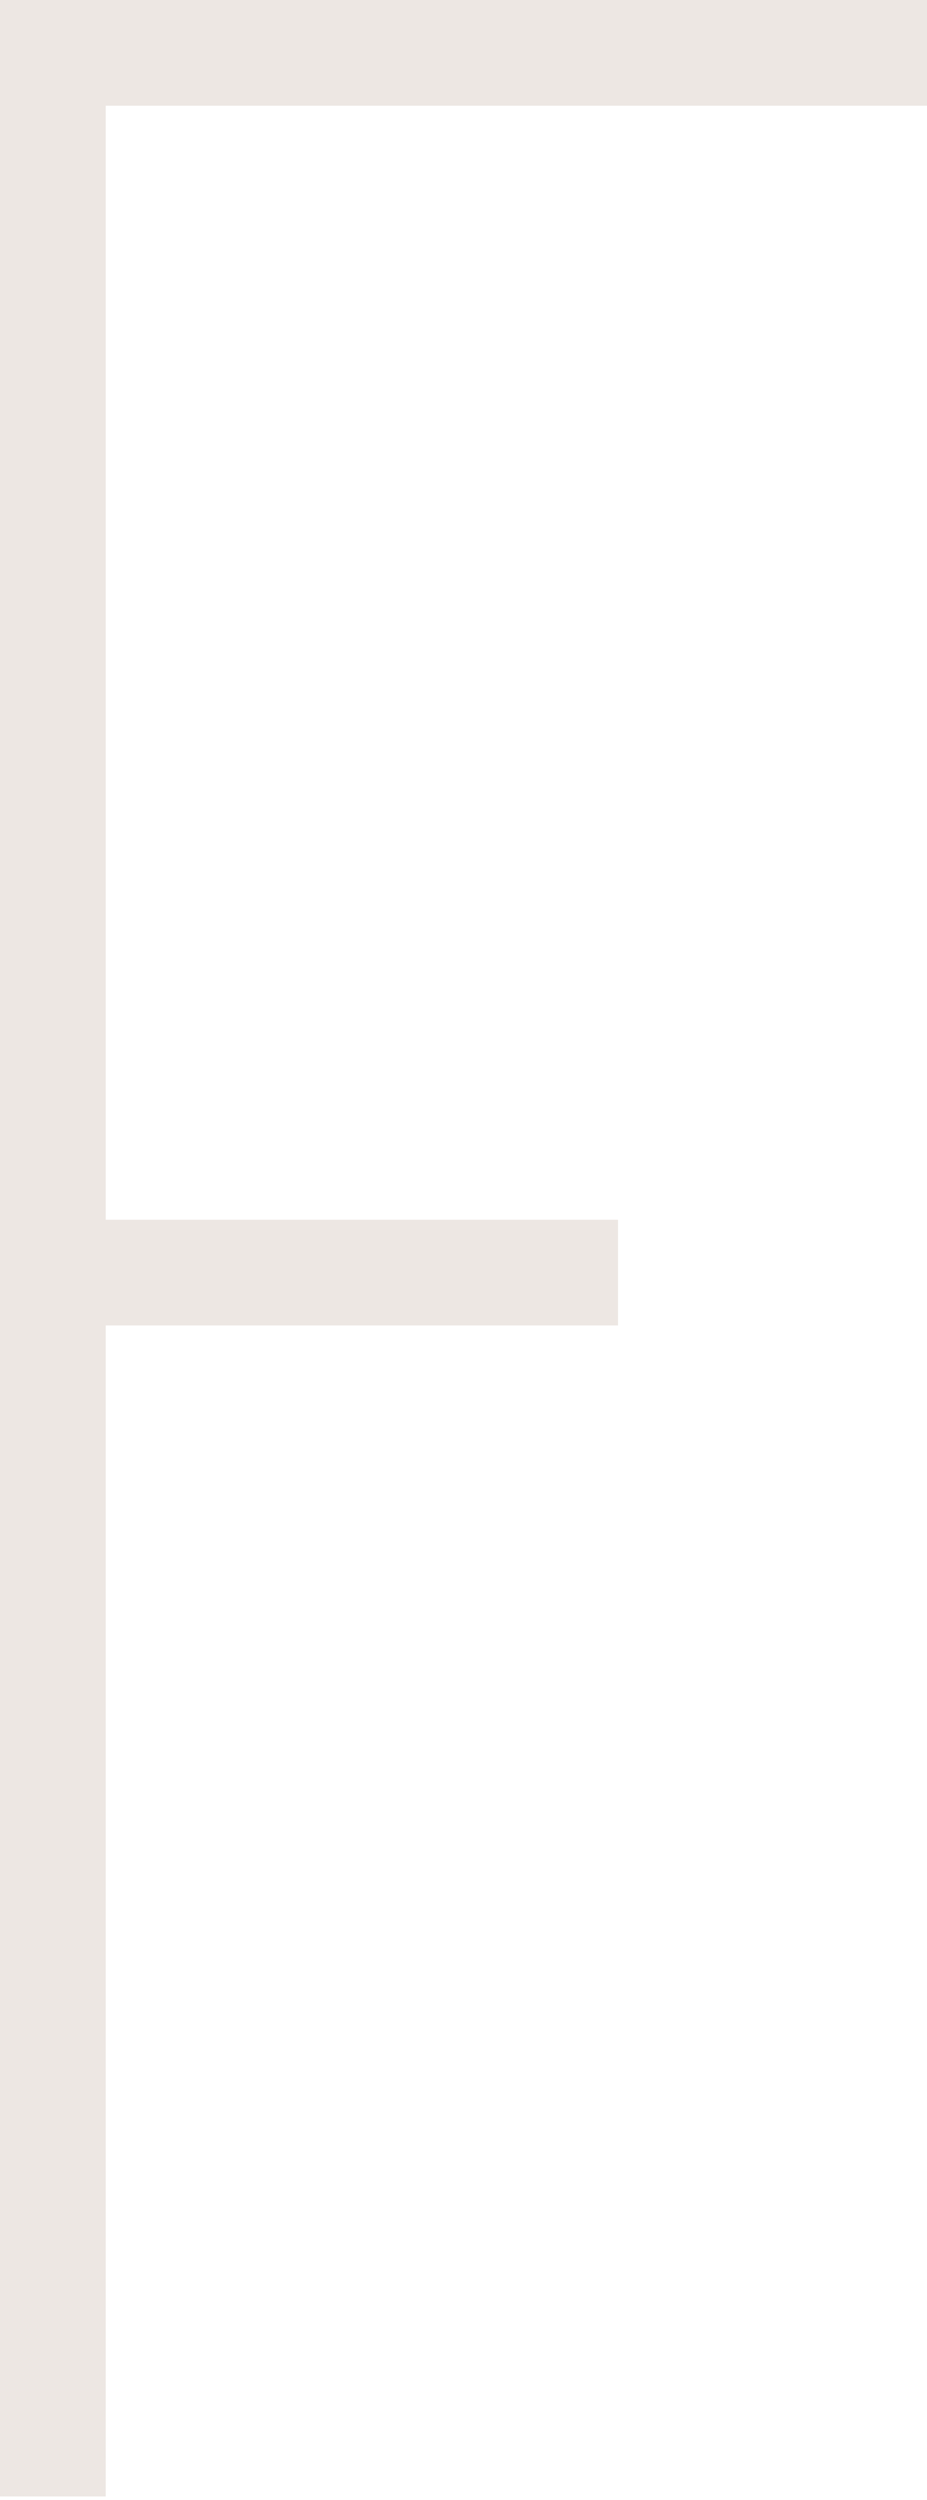 <svg width="178" height="480" viewBox="0 0 178 480" fill="none" xmlns="http://www.w3.org/2000/svg">
<path fill-rule="evenodd" clip-rule="evenodd" d="M20.298 479.351H0V9.15527e-05H20.298V479.351ZM118.669 234.208V254.506H20.301V234.208H118.669ZM178.001 20.298V9.15527e-05H20.3V20.298L178.001 20.298Z" fill="#D9CDC4" fill-opacity="0.48"/>
</svg>
